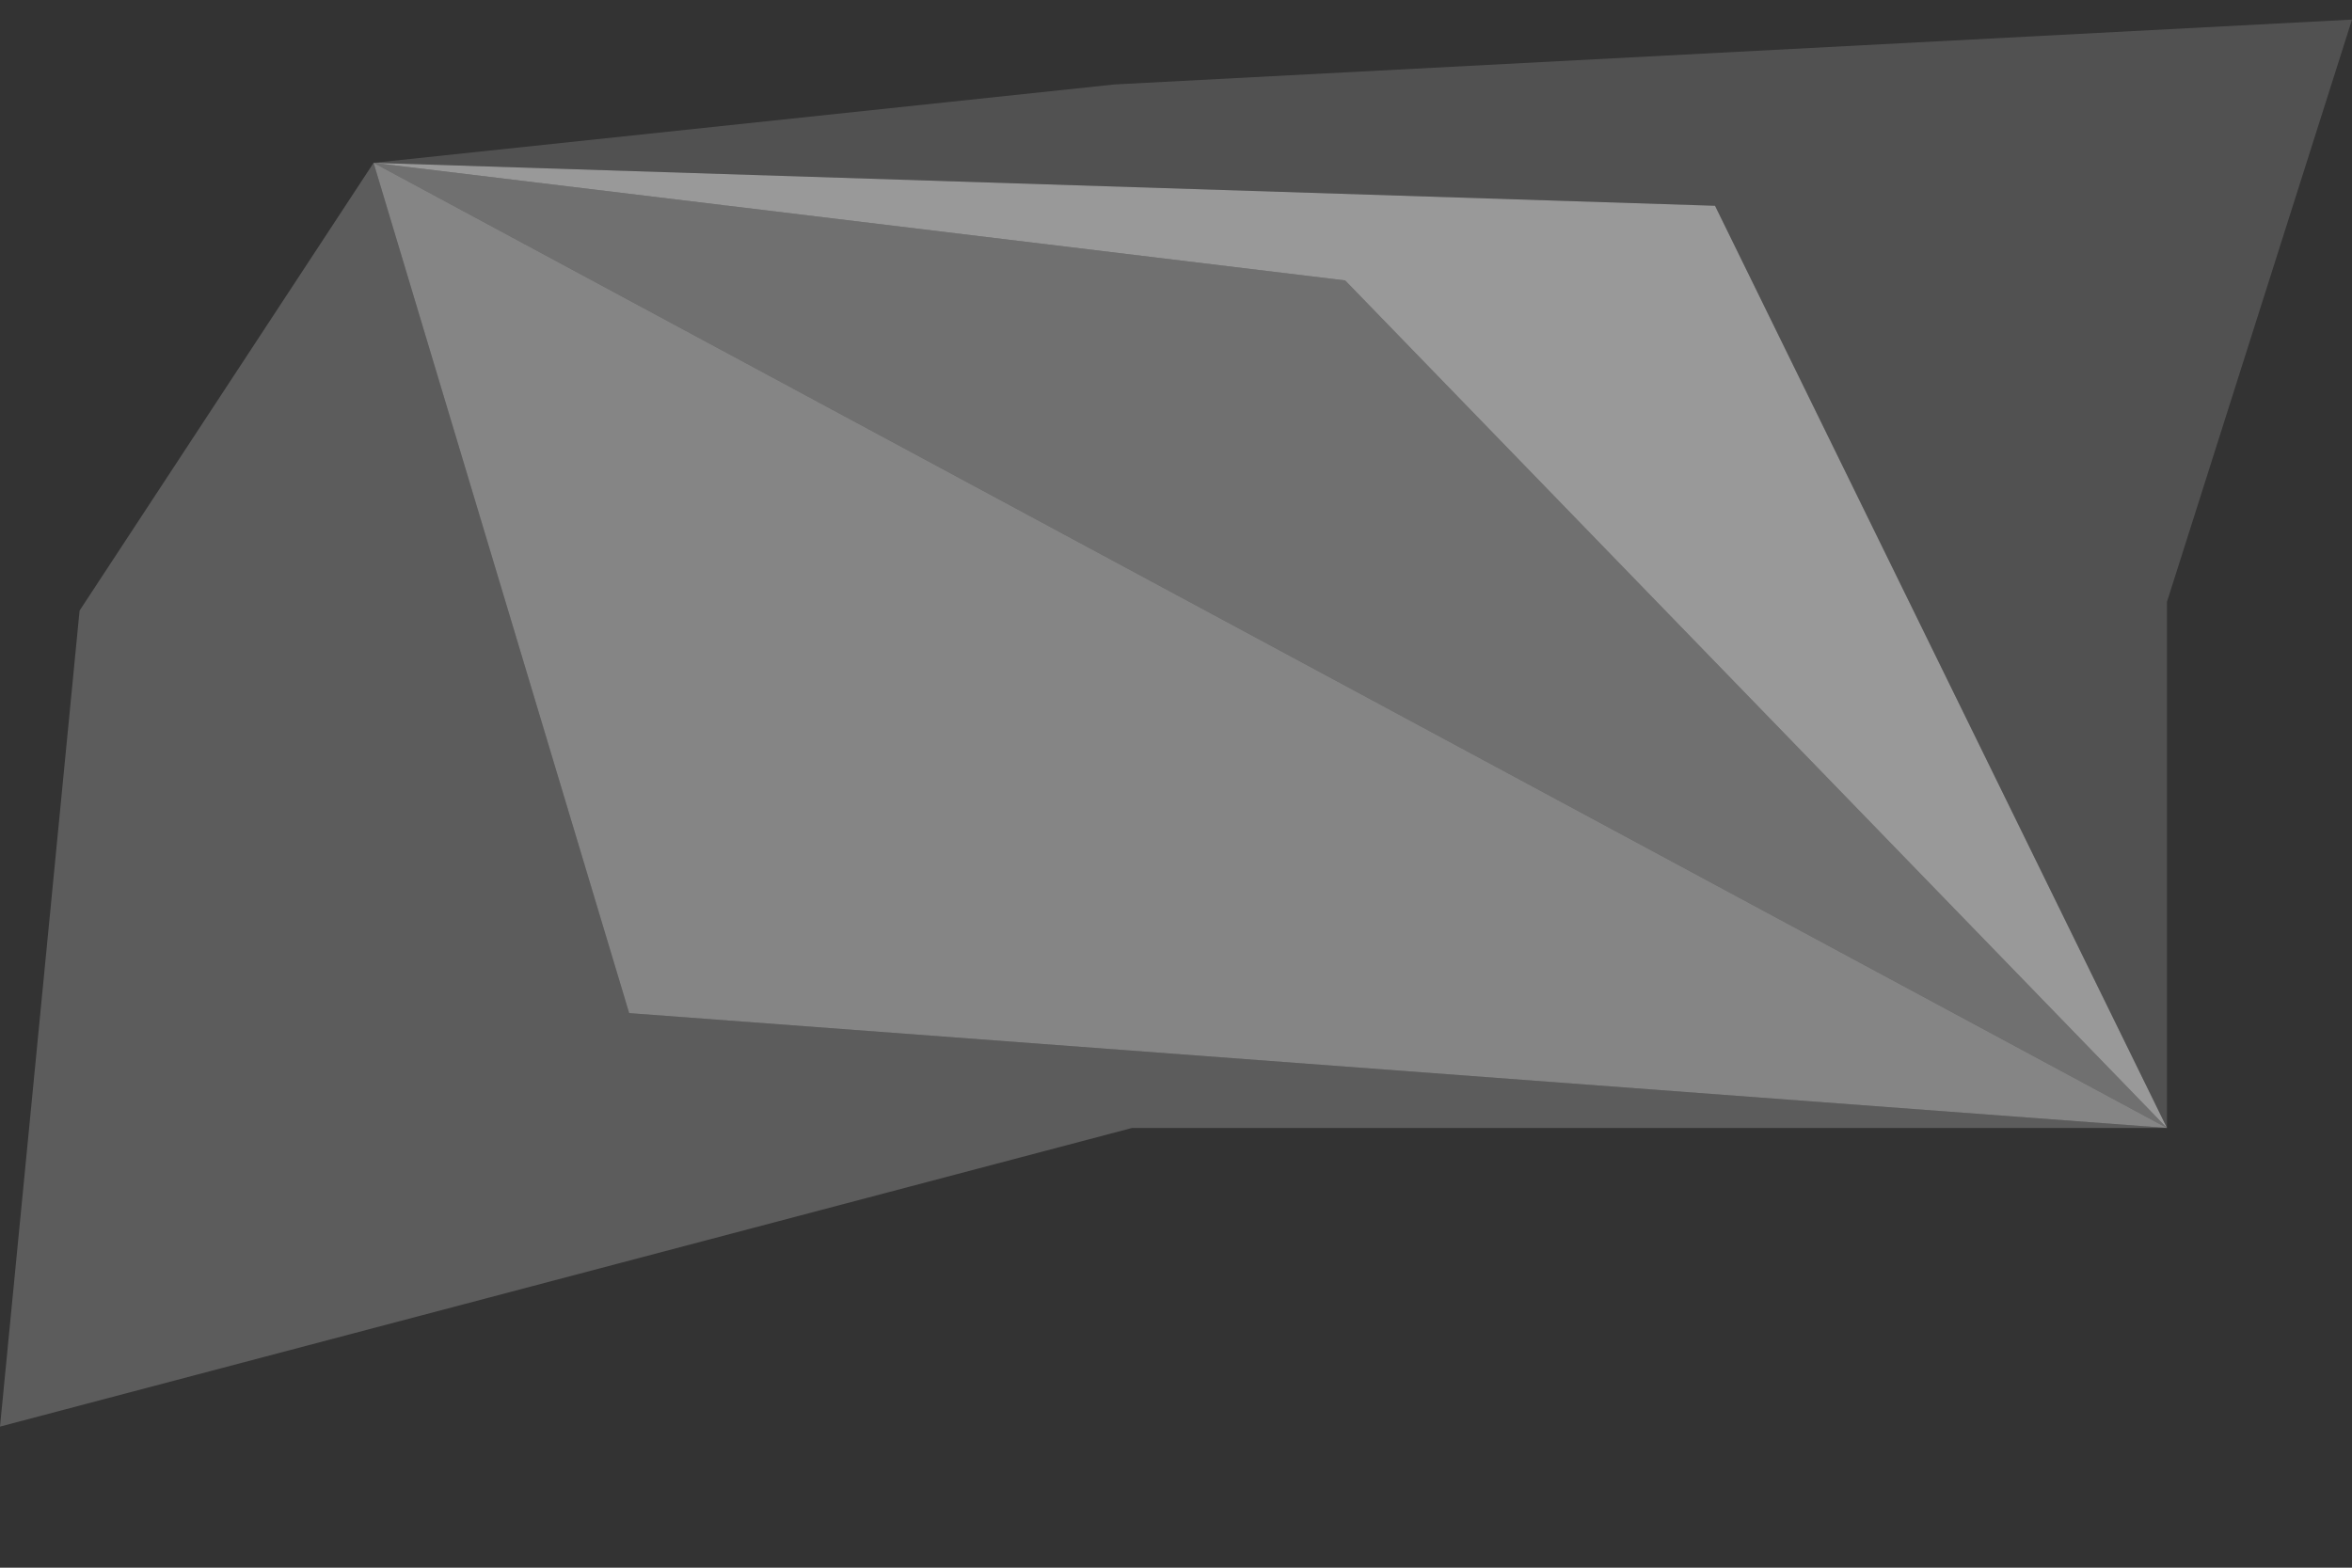 <?xml version="1.0" encoding="utf-8"?>
<!-- Generator: Adobe Illustrator 18.1.1, SVG Export Plug-In . SVG Version: 6.00 Build 0)  -->
<svg version="1.1" id="Layer_1" xmlns="http://www.w3.org/2000/svg" xmlns:xlink="http://www.w3.org/1999/xlink" x="0px" y="0px"
	 viewBox="0 0 1200 800" enable-background="new 0 0 1200 800" xml:space="preserve">
<rect x="0" y="0" width="1200" height="800" fill="#333333" stroke="none"/>
<polyline opacity="0.15" fill="#FFFFFF" points="1200,10 568.6,43.1 190.6,83.1 875,105 1105.6,575.6 1105.6,307.1 1200,10 "/>
<polyline opacity="0.2" fill="#FFFFFF" points="190.6,83.1 40.6,311.6 0,728 577.6,575.6 1105.6,575.6 321,517 190.6,83.1 "/>
<polyline opacity="0.5" fill="#FFFFFF" points="190.6,83.1 190.6,83.1 686.3,143.1 1105.6,575.6 875,105 190.6,83.1 "/>
<polyline opacity="0.4" fill="#FFFFFF" points="190.6,83.1 321,517 1105.6,575.6 190.6,83.1 "/>
<polyline opacity="0.3" fill="#FFFFFF" points="190.6,83.1 190.6,83.1 1105.6,575.6 686.3,143.1 190.6,83.1 "/>
</svg>
